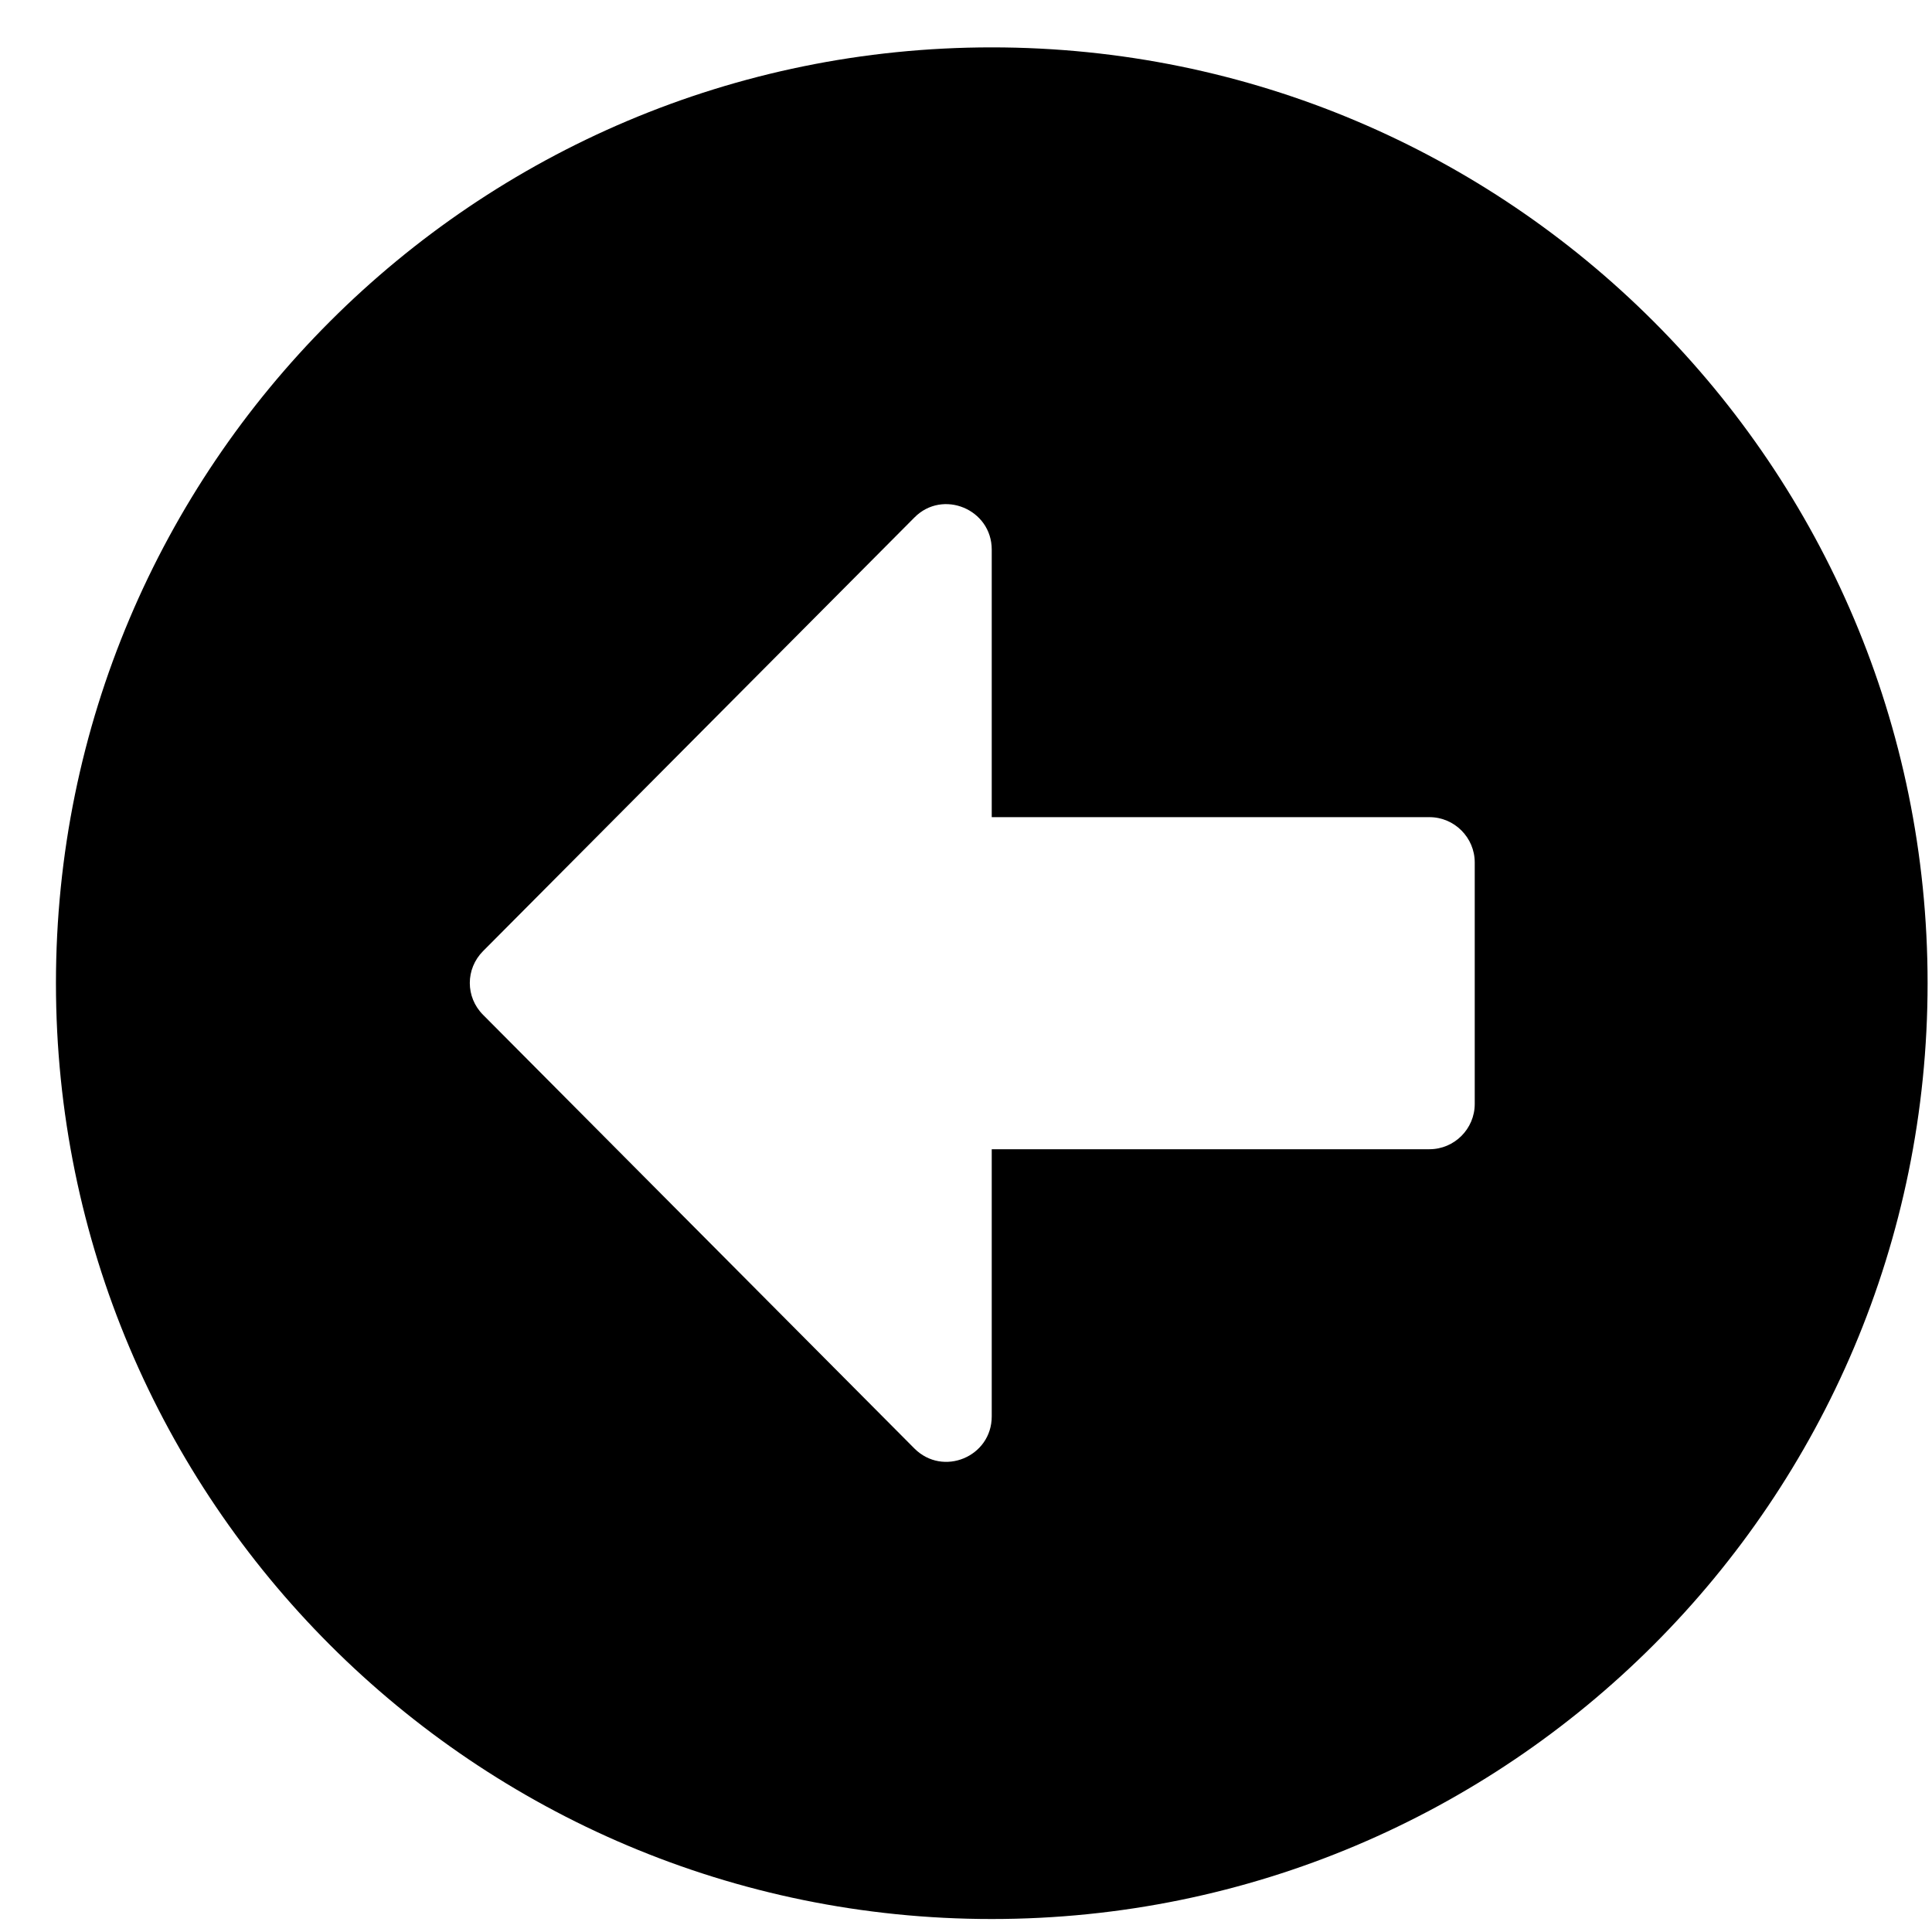 <svg width="25" height="25" viewBox="0 0 25 25" fill="none" xmlns="http://www.w3.org/2000/svg">
<path d="M12.833 24.832C6.144 24.832 0.724 19.412 0.724 12.722C0.724 6.033 6.144 0.613 12.833 0.613C19.523 0.613 24.943 6.033 24.943 12.722C24.943 19.412 19.523 24.832 12.833 24.832ZM18.497 10.574H12.833V7.112C12.833 6.589 12.198 6.326 11.832 6.697L6.251 12.307C6.022 12.537 6.022 12.903 6.251 13.132L11.832 18.743C12.203 19.114 12.833 18.85 12.833 18.328V14.871H18.497C18.82 14.871 19.083 14.607 19.083 14.285V11.16C19.083 10.838 18.82 10.574 18.497 10.574Z" fill="black"/>
</svg>
